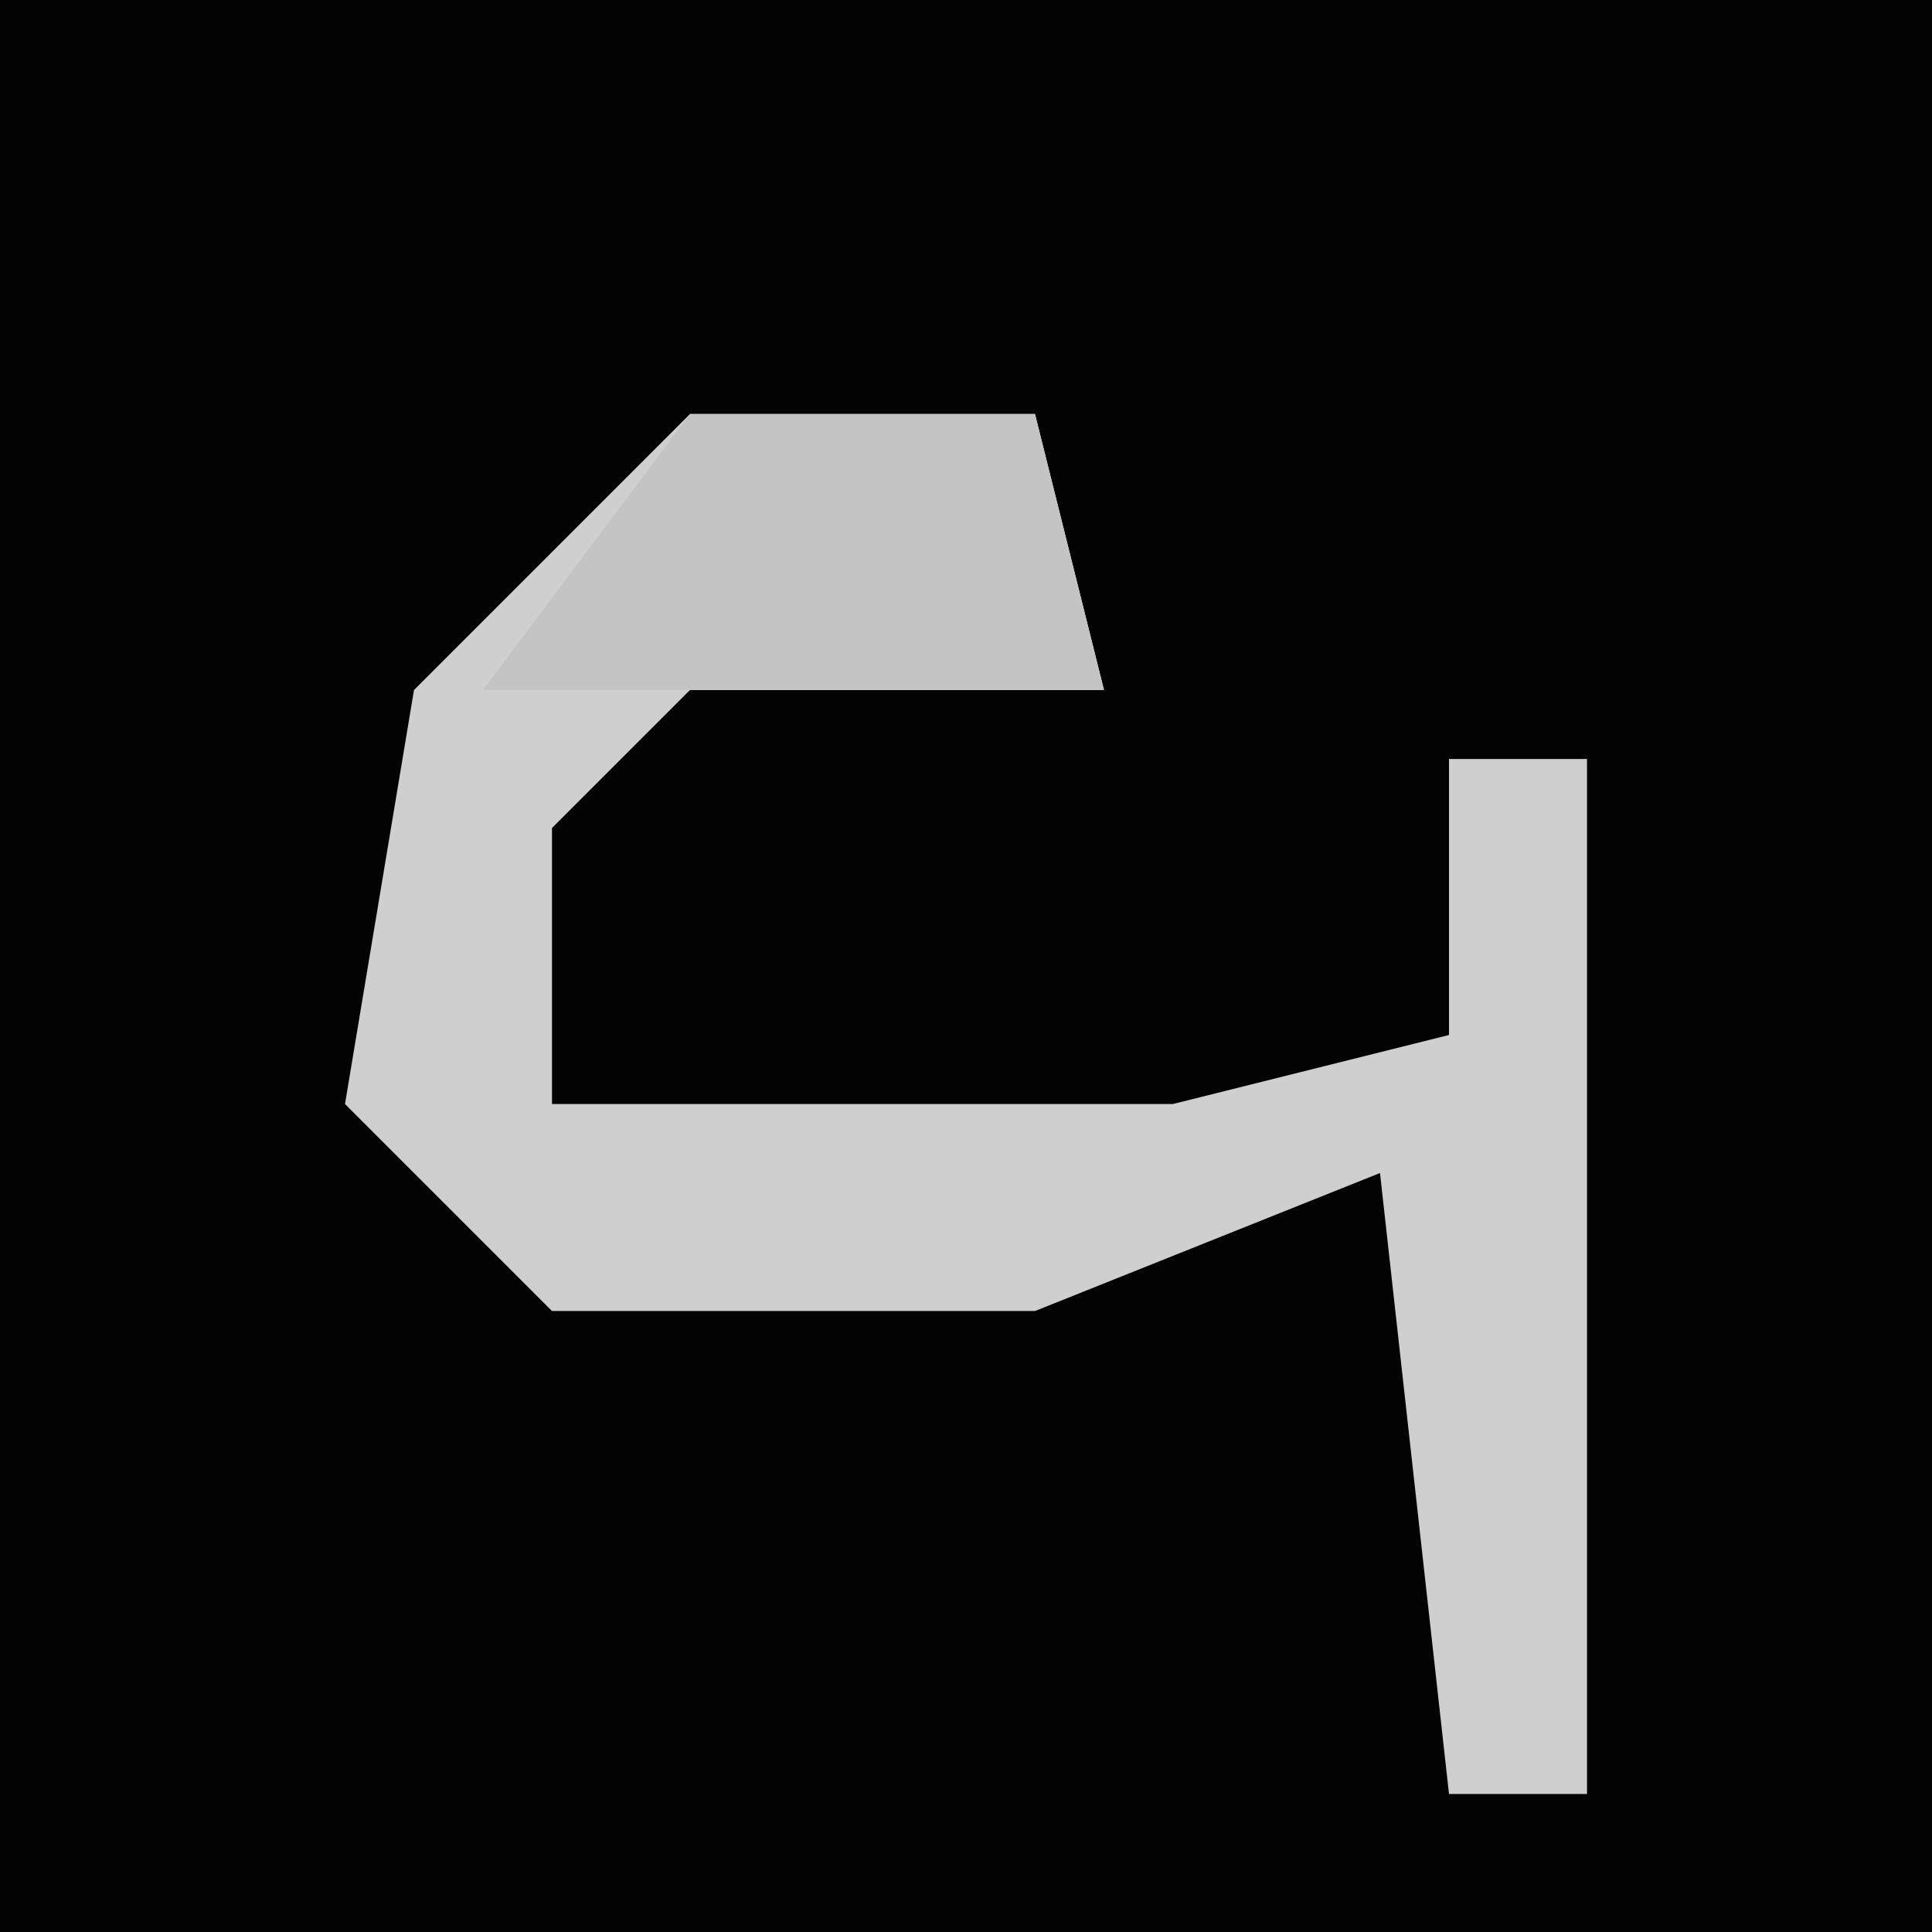 <?xml version="1.0" encoding="UTF-8"?>
<svg version="1.1" xmlns="http://www.w3.org/2000/svg" width="28" height="28">
<path d="M0,0 L28,0 L28,28 L0,28 Z " fill="#030303" transform="translate(0,0)"/>
<path d="M0,0 L5,0 L6,4 L0,4 L-2,6 L-2,10 L7,10 L11,9 L11,5 L13,5 L13,20 L11,20 L10,11 L5,13 L-2,13 L-5,10 L-4,4 Z " fill="#CFCFCF" transform="translate(10,6)"/>
<path d="M0,0 L5,0 L6,4 L0,4 L-3,4 Z " fill="#C4C4C4" transform="translate(10,6)"/>
</svg>
